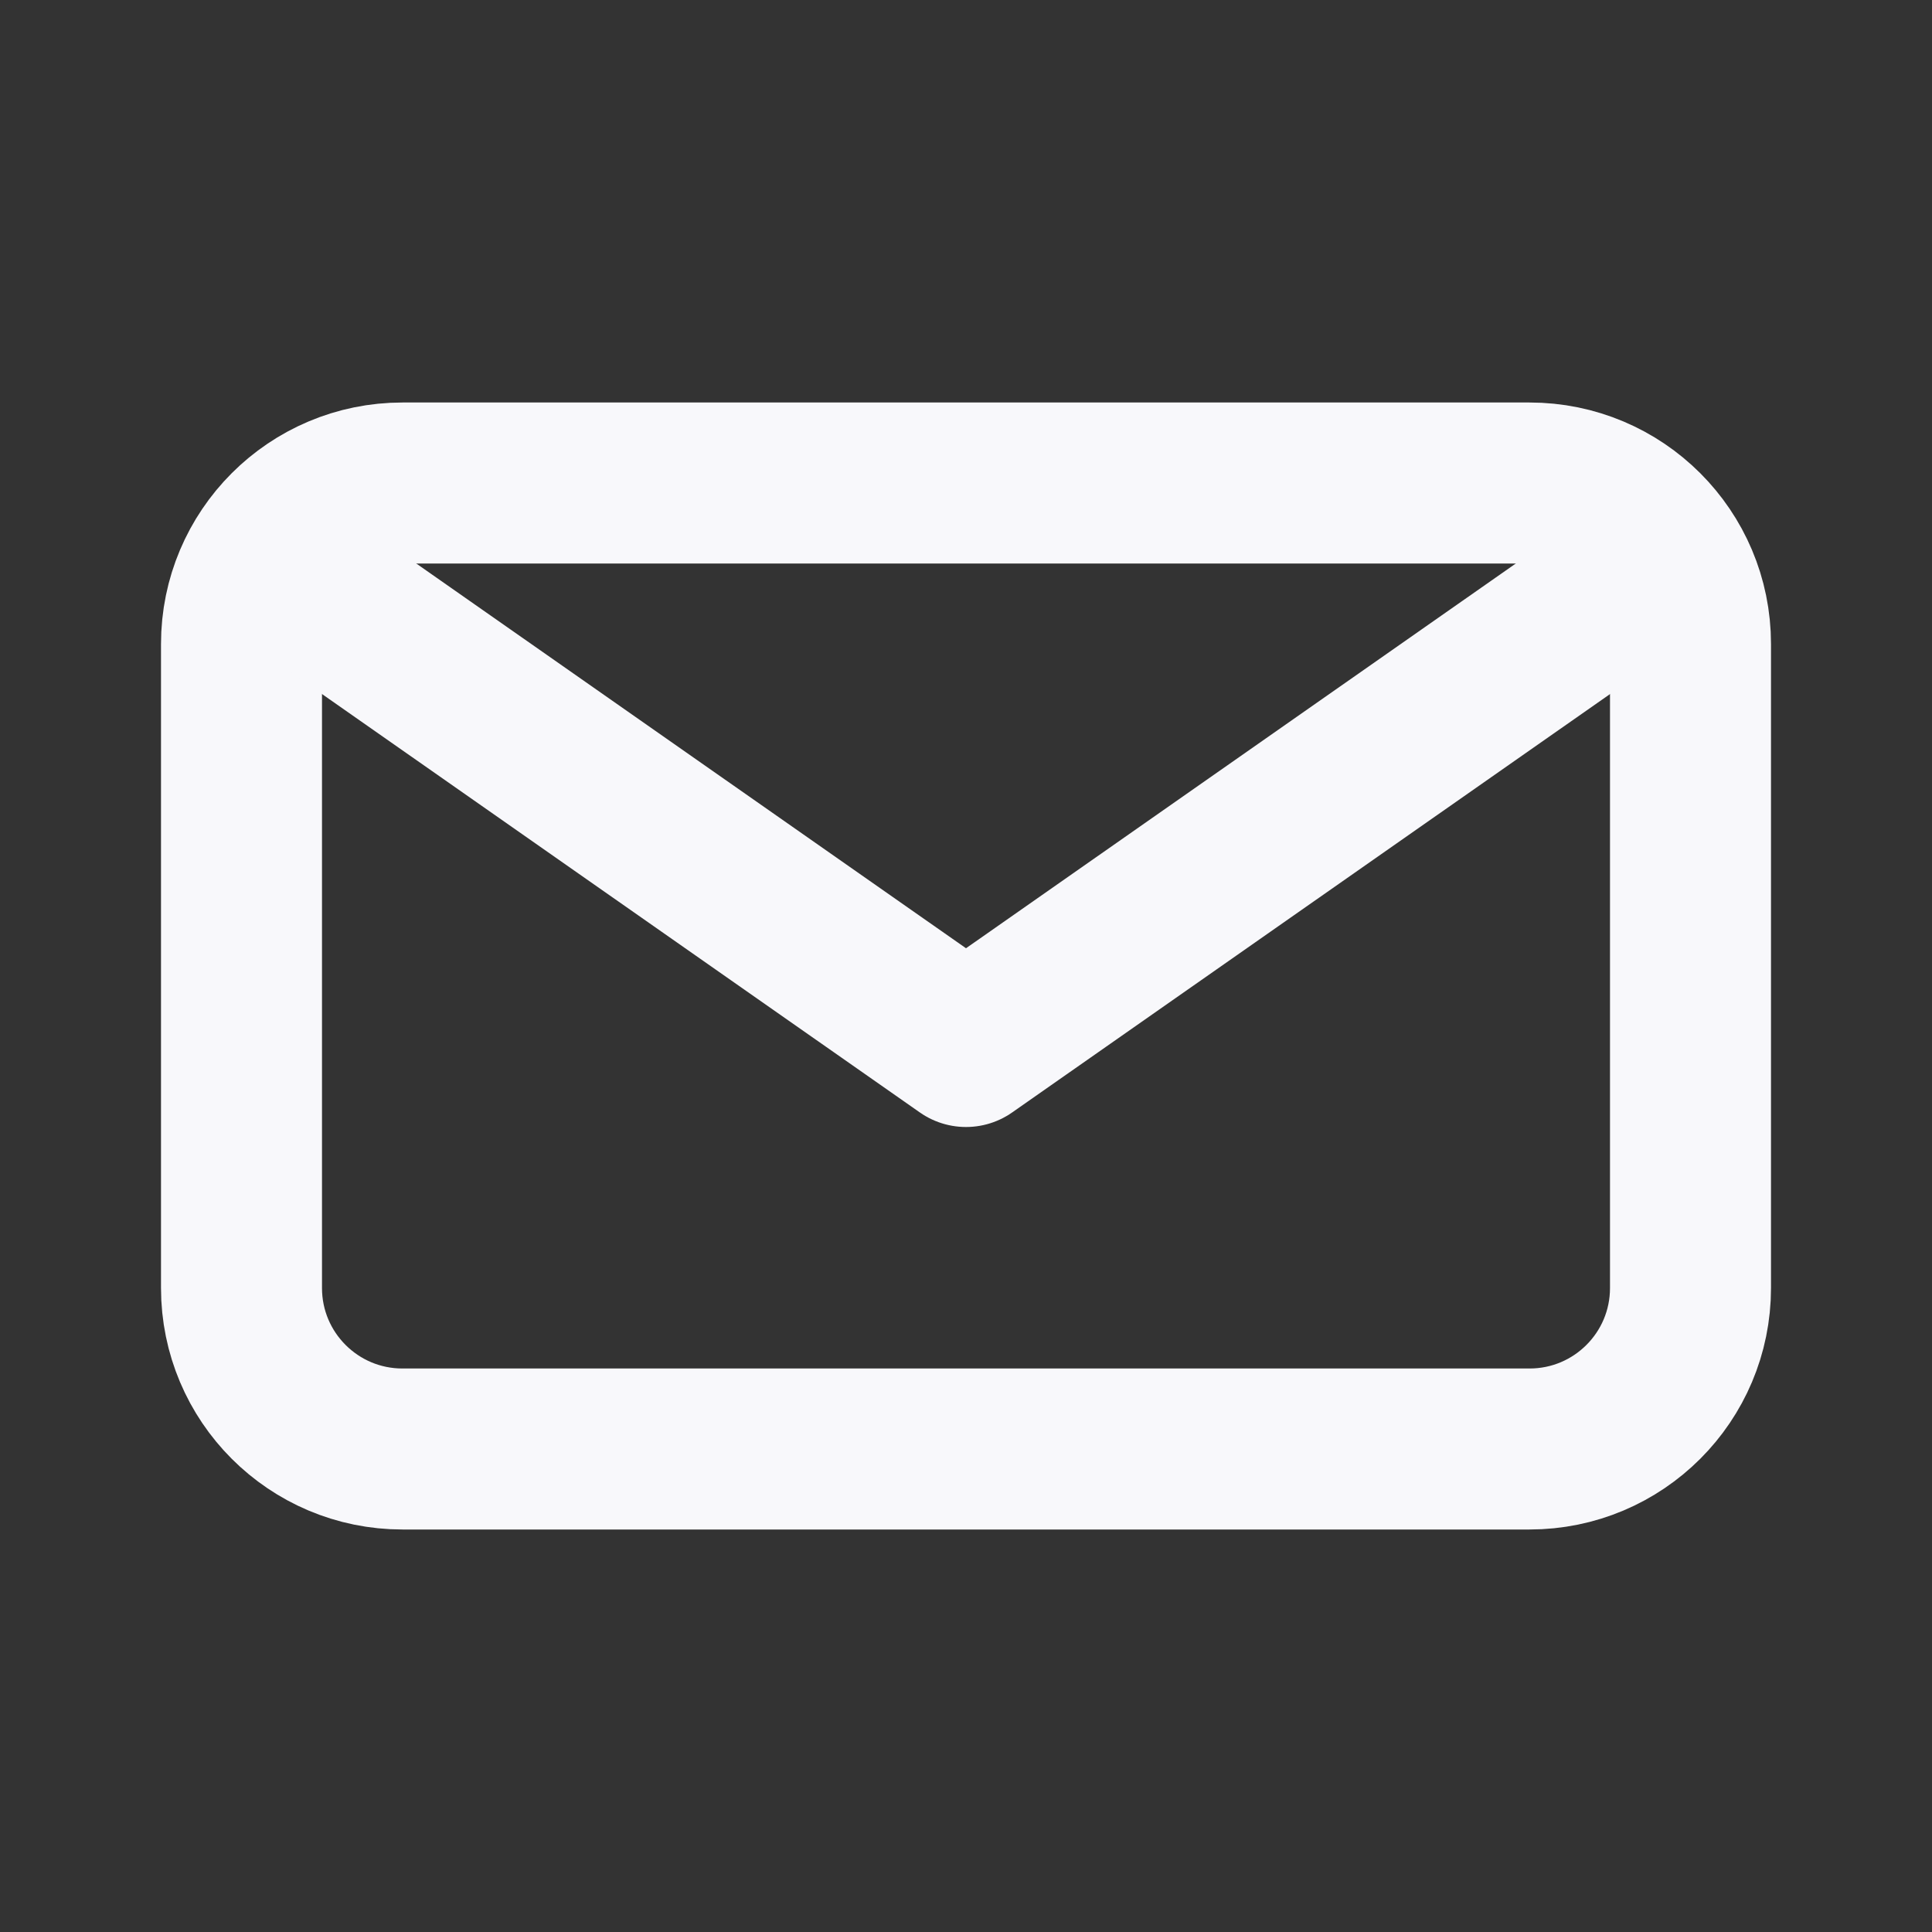 <svg width="24" height="24" viewBox="0 0 24 24" fill="none" xmlns="http://www.w3.org/2000/svg">
    <rect x="0" y="0" width="24" height="24" fill="#333333" stroke="none"/>
    <path d="M19 6H5C3.895 6 3 6.895 3 8V16C3 17.105 3.895 18 5 18H19C20.105 18 21 17.105 21 16V8C21 6.895 20.105 6 19 6Z" stroke="#F8F8FB" stroke-width="2" stroke-linecap="round" stroke-linejoin="round"/>
    <path d="M20.574 7L12 13L3.427 7" stroke="#F8F8FB" stroke-width="2" stroke-linecap="round" stroke-linejoin="round"/>
</svg>
